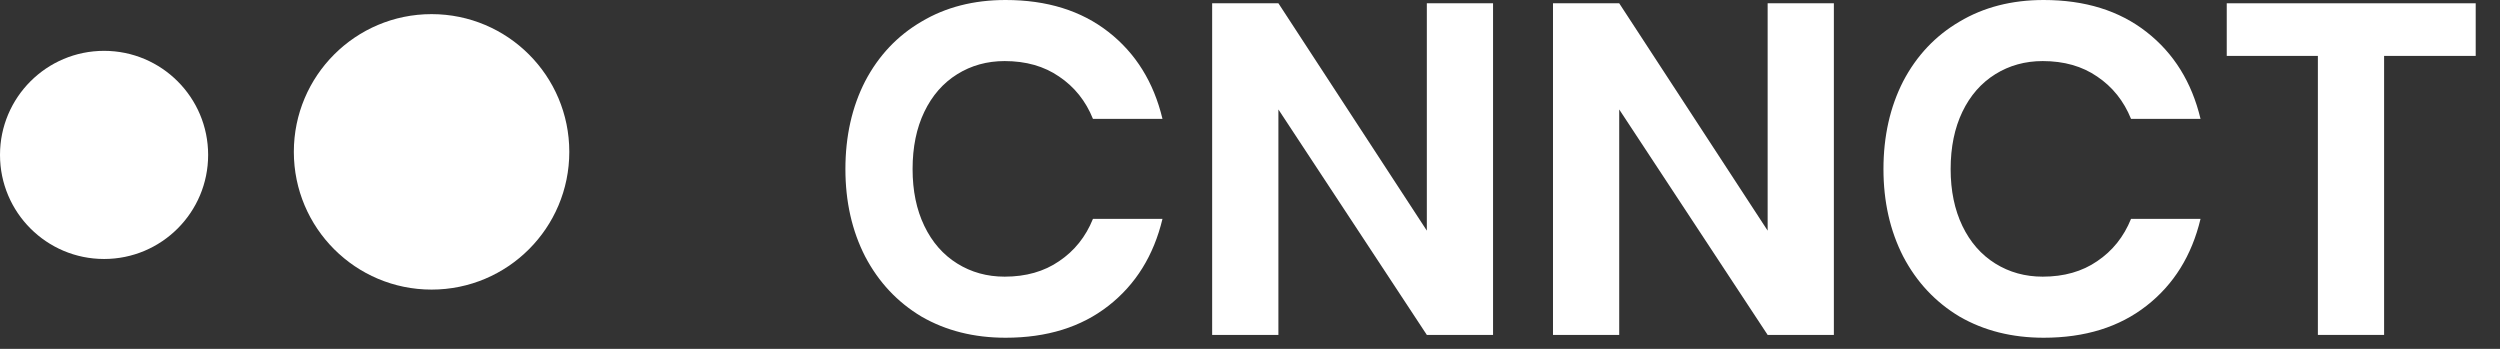 <svg width="86" height="12" viewBox="0 0 86 12" fill="none" xmlns="http://www.w3.org/2000/svg">
<rect x="0" y="0" width="86" height="12" fill="#333333" stroke="none"/>
<path d="M34.592 0C36.014 0 37.194 0.366 38.131 1.099C39.068 1.831 39.687 2.828 39.989 4.088H37.597C37.35 3.474 36.962 2.989 36.434 2.634C35.917 2.278 35.292 2.101 34.56 2.101C33.956 2.101 33.413 2.251 32.928 2.553C32.443 2.855 32.066 3.286 31.797 3.846C31.527 4.406 31.393 5.063 31.393 5.817C31.393 6.56 31.527 7.212 31.797 7.772C32.066 8.332 32.443 8.763 32.928 9.065C33.413 9.367 33.956 9.517 34.56 9.517C35.292 9.517 35.917 9.34 36.434 8.984C36.962 8.629 37.35 8.144 37.597 7.53H39.989C39.687 8.79 39.068 9.787 38.131 10.519C37.194 11.252 36.014 11.618 34.592 11.618C33.504 11.618 32.54 11.376 31.7 10.891C30.87 10.395 30.224 9.706 29.761 8.823C29.308 7.939 29.082 6.937 29.082 5.817C29.082 4.686 29.308 3.679 29.761 2.795C30.224 1.912 30.87 1.228 31.7 0.743C32.529 0.248 33.493 0 34.592 0Z" fill="white"/>
<path d="M51.361 11.521H49.083L43.977 3.765V11.521H41.698V0.113H43.977L49.083 7.934V0.113H51.361V11.521Z" fill="white"/>
<path d="M63.085 11.521H60.807L55.701 3.765V11.521H53.423V0.113H55.701L60.807 7.934V0.113H63.085V11.521Z" fill="white"/>
<path d="M70.302 0C71.724 0 72.903 0.366 73.84 1.099C74.778 1.831 75.397 2.828 75.698 4.088H73.307C73.059 3.474 72.671 2.989 72.144 2.634C71.627 2.278 71.002 2.101 70.269 2.101C69.666 2.101 69.122 2.251 68.637 2.553C68.153 2.855 67.775 3.286 67.506 3.846C67.237 4.406 67.102 5.063 67.102 5.817C67.102 6.56 67.237 7.212 67.506 7.772C67.775 8.332 68.153 8.763 68.637 9.065C69.122 9.367 69.666 9.517 70.269 9.517C71.002 9.517 71.627 9.34 72.144 8.984C72.671 8.629 73.059 8.144 73.307 7.53H75.698C75.397 8.79 74.778 9.787 73.84 10.519C72.903 11.252 71.724 11.618 70.302 11.618C69.214 11.618 68.249 11.376 67.409 10.891C66.58 10.395 65.933 9.706 65.47 8.823C65.018 7.939 64.791 6.937 64.791 5.817C64.791 4.686 65.018 3.679 65.47 2.795C65.933 1.912 66.58 1.228 67.409 0.743C68.239 0.248 69.203 0 70.302 0Z" fill="white"/>
<path d="M85.164 0.113V1.923H82.013V11.521H79.735V1.923H76.6V0.113H85.164Z" fill="white"/>
<circle cx="14.846" cy="5.224" r="4.738" fill="white"/>
<circle cx="3.58" cy="5.329" r="3.58" fill="white"/>
</svg>
